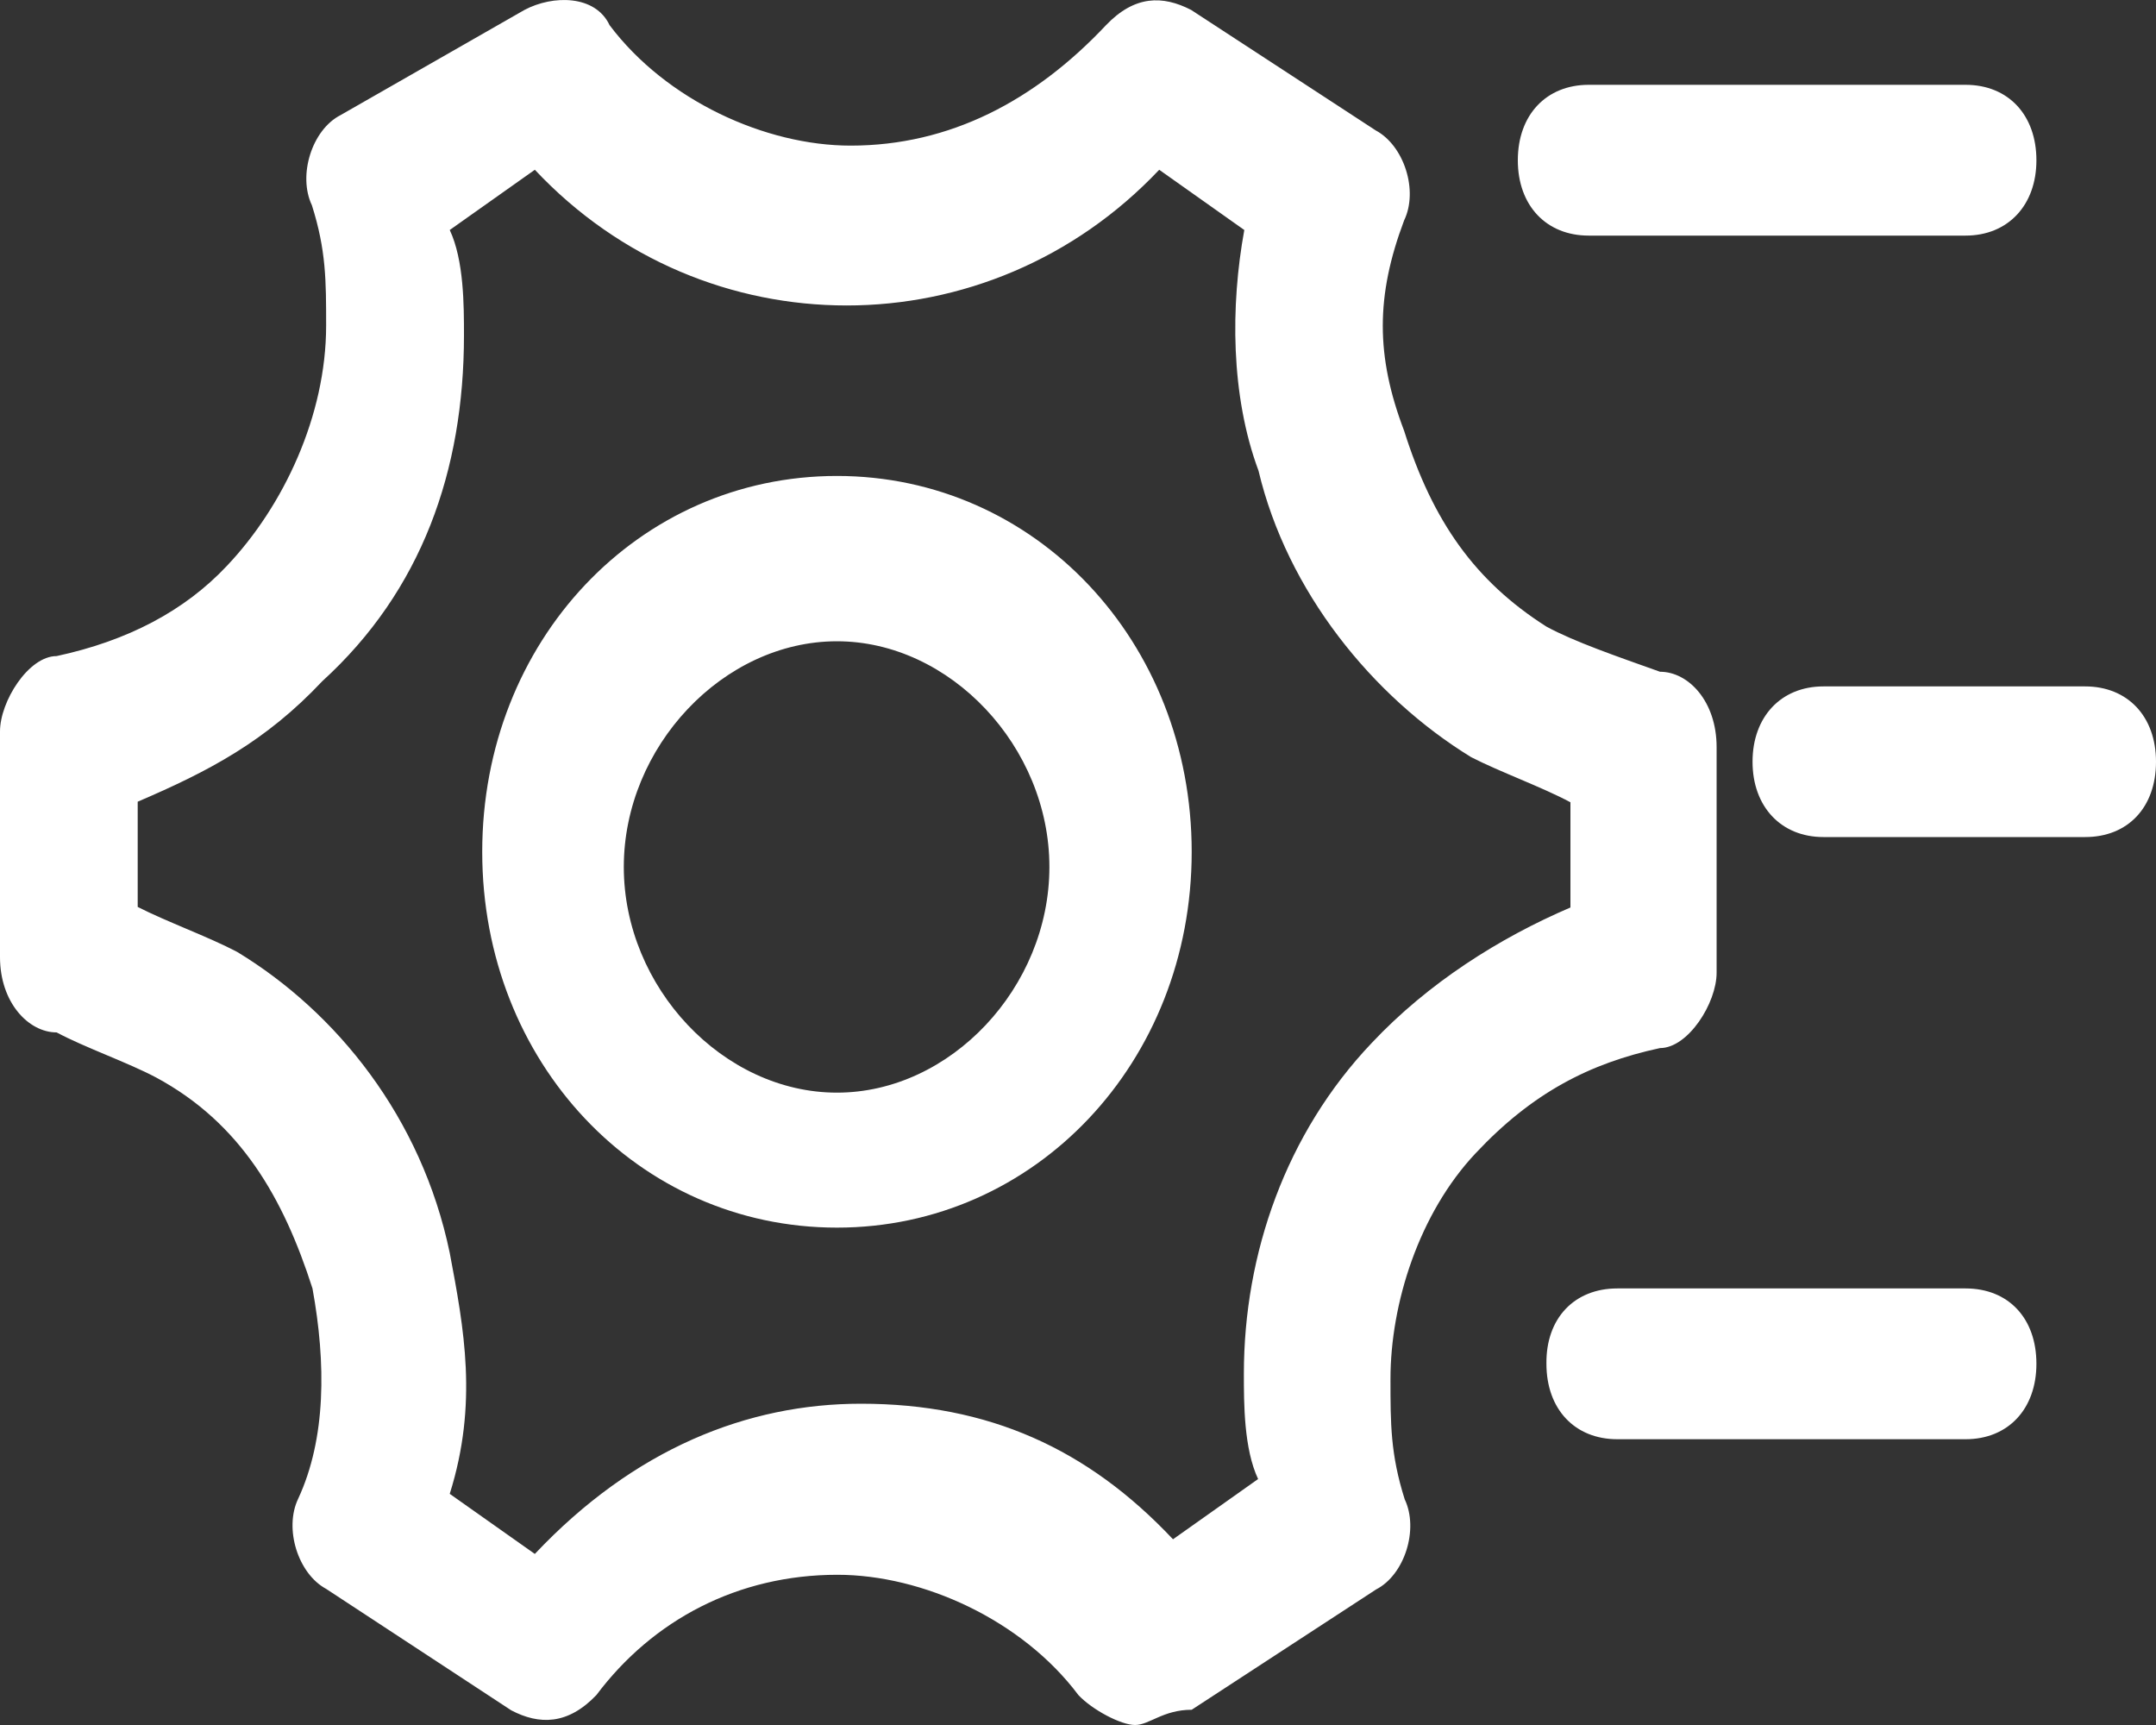 <svg 
 xmlns="http://www.w3.org/2000/svg"
 xmlns:xlink="http://www.w3.org/1999/xlink"
 width="15px" height="12px">
<rect width="100%" height="100%" fill="#333333" stroke="none"/>
<path fill-rule="evenodd"  fill="rgb(255, 255, 255)"
 d="M14.507,5.823 L12.686,5.823 C12.392,5.823 12.193,5.612 12.193,5.299 C12.193,4.986 12.392,4.775 12.686,4.775 L14.507,4.775 C14.801,4.775 15.000,4.982 15.000,5.299 C15.000,5.616 14.805,5.823 14.507,5.823 L14.507,5.823 ZM13.675,1.639 L11.053,1.639 C10.759,1.639 10.560,1.431 10.560,1.115 C10.560,0.798 10.759,0.590 11.053,0.590 L13.675,0.590 C13.973,0.590 14.168,0.801 14.168,1.115 C14.168,1.428 13.970,1.639 13.675,1.639 L13.675,1.639 ZM10.759,4.359 C10.954,4.465 11.252,4.567 11.549,4.673 C11.748,4.673 11.943,4.880 11.943,5.197 L11.943,6.767 C11.943,6.978 11.745,7.291 11.549,7.291 C11.057,7.397 10.659,7.604 10.266,8.023 C9.872,8.442 9.674,9.068 9.674,9.593 C9.674,9.906 9.674,10.117 9.773,10.430 C9.872,10.638 9.773,10.955 9.574,11.057 L8.291,11.894 C8.092,11.894 7.996,12.000 7.897,12.000 C7.798,12.000 7.599,11.894 7.503,11.792 C7.110,11.268 6.418,10.955 5.826,10.955 C5.135,10.955 4.542,11.268 4.149,11.792 C3.950,12.000 3.752,12.000 3.557,11.898 L2.269,11.053 C2.074,10.948 1.975,10.635 2.074,10.427 C2.269,10.008 2.269,9.484 2.174,8.963 C1.972,8.333 1.674,7.812 1.085,7.495 C0.887,7.390 0.592,7.288 0.394,7.182 C0.198,7.182 -0.000,6.974 -0.000,6.658 L-0.000,5.088 C-0.000,4.880 0.198,4.564 0.394,4.564 C0.887,4.458 1.284,4.250 1.578,3.937 C1.972,3.522 2.269,2.892 2.269,2.265 C2.269,1.952 2.269,1.741 2.170,1.428 C2.071,1.220 2.170,0.903 2.369,0.801 L3.649,0.069 C3.847,-0.036 4.142,-0.036 4.241,0.175 C4.635,0.699 5.326,1.013 5.918,1.013 C6.610,1.013 7.202,0.699 7.695,0.175 C7.894,-0.033 8.089,-0.033 8.287,0.069 L9.571,0.907 C9.769,1.013 9.869,1.326 9.769,1.533 C9.571,2.058 9.571,2.477 9.769,2.997 C9.968,3.627 10.262,4.043 10.759,4.359 L10.759,4.359 ZM8.756,3.275 C8.561,2.751 8.561,2.125 8.657,1.600 L8.065,1.181 C7.473,1.808 6.682,2.125 5.891,2.125 C5.100,2.125 4.313,1.811 3.721,1.181 L3.129,1.600 C3.228,1.811 3.228,2.125 3.228,2.332 C3.228,3.275 2.933,4.110 2.242,4.739 C1.848,5.158 1.451,5.366 0.958,5.577 L0.958,6.309 C1.157,6.411 1.451,6.517 1.650,6.622 C2.341,7.041 2.933,7.773 3.129,8.716 C3.228,9.241 3.327,9.762 3.129,10.392 L3.721,10.810 C4.412,10.078 5.200,9.765 5.990,9.765 C6.877,9.765 7.568,10.078 8.161,10.708 L8.753,10.289 C8.654,10.078 8.654,9.765 8.654,9.557 C8.654,8.720 8.948,7.882 9.543,7.256 C9.937,6.837 10.433,6.524 10.926,6.313 L10.926,5.581 C10.728,5.475 10.433,5.369 10.235,5.267 C9.547,4.845 8.955,4.113 8.756,3.275 L8.756,3.275 ZM5.823,8.540 C4.440,8.540 3.355,7.390 3.355,5.926 C3.355,4.461 4.440,3.311 5.823,3.311 C7.202,3.311 8.291,4.461 8.291,5.926 C8.291,7.390 7.202,8.540 5.823,8.540 L5.823,8.540 ZM5.823,4.461 C5.032,4.461 4.340,5.194 4.340,6.031 C4.340,6.869 5.032,7.601 5.823,7.601 C6.613,7.601 7.301,6.869 7.301,6.031 C7.301,5.194 6.610,4.461 5.823,4.461 L5.823,4.461 ZM11.252,8.963 L13.675,8.963 C13.973,8.963 14.168,9.170 14.168,9.487 C14.168,9.800 13.973,10.012 13.675,10.012 L11.252,10.012 C10.957,10.012 10.759,9.804 10.759,9.487 C10.755,9.170 10.954,8.963 11.252,8.963 L11.252,8.963 Z"/>
</svg>
